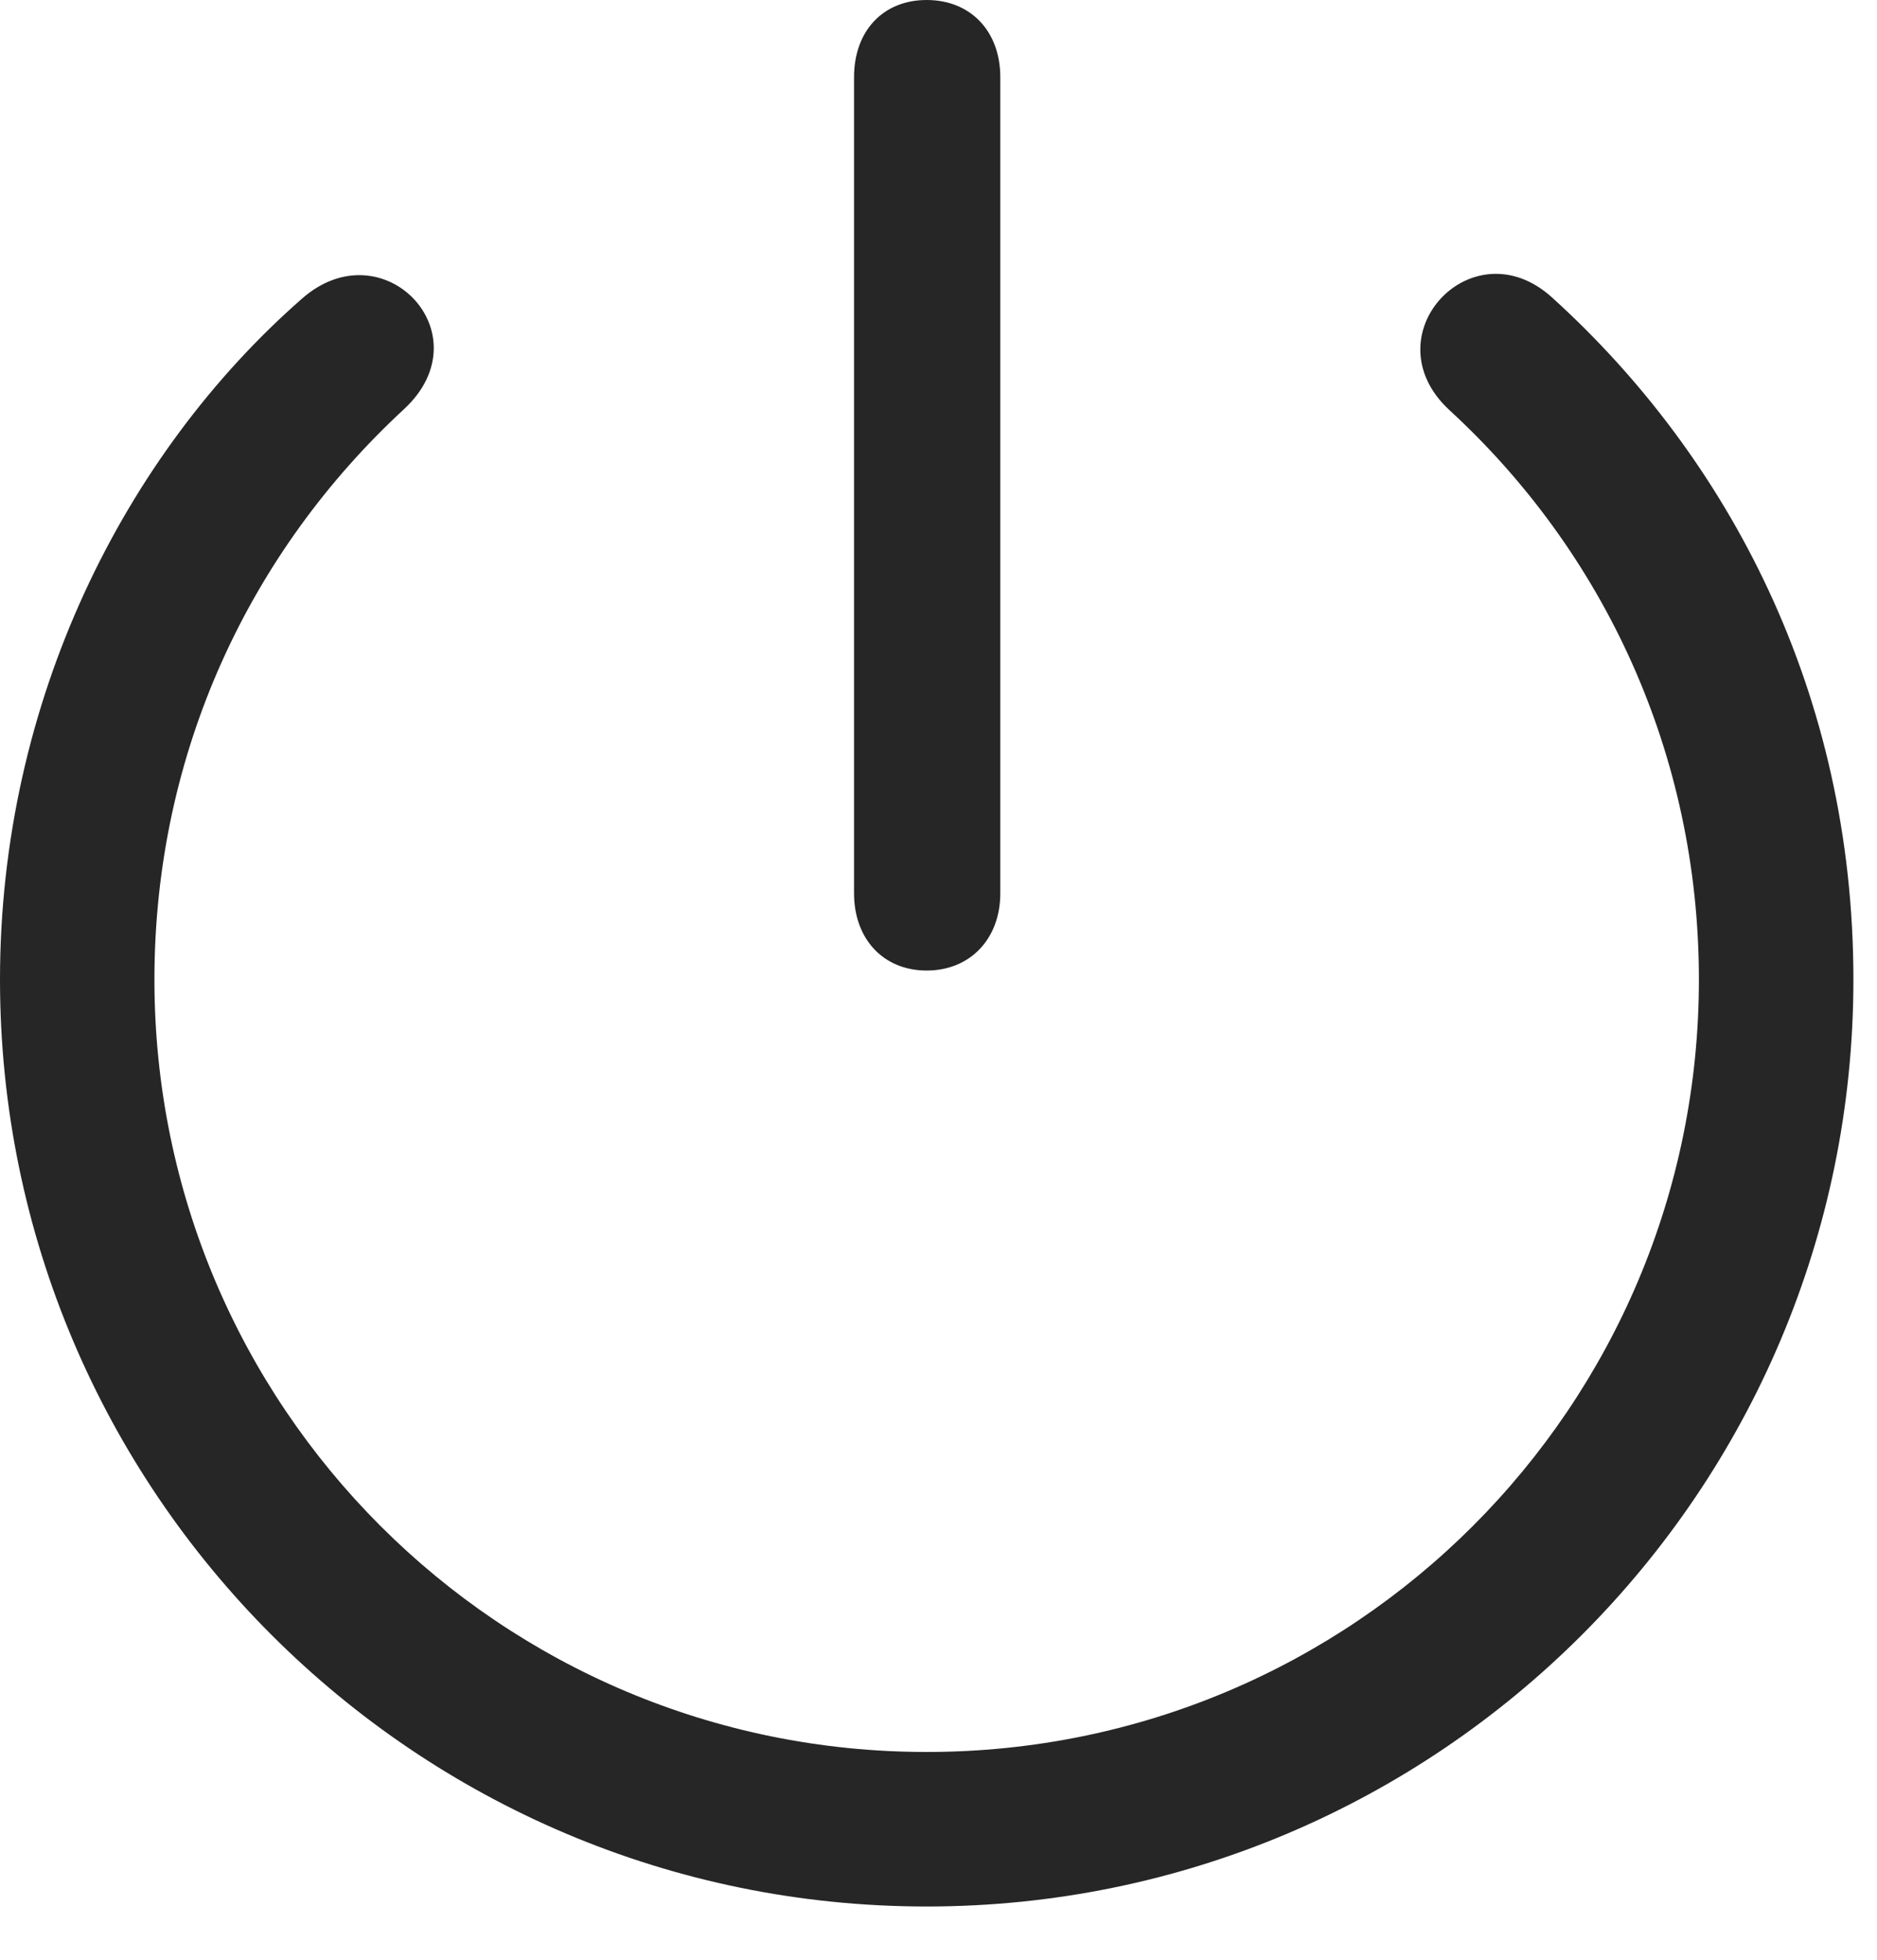 <?xml version="1.0" encoding="UTF-8"?>
<!--Generator: Apple Native CoreSVG 326-->
<!DOCTYPE svg
PUBLIC "-//W3C//DTD SVG 1.1//EN"
       "http://www.w3.org/Graphics/SVG/1.1/DTD/svg11.dtd">
<svg version="1.1" xmlns="http://www.w3.org/2000/svg" xmlns:xlink="http://www.w3.org/1999/xlink" viewBox="0 0 28.246 29.49">
 <g>
  <rect height="29.49" opacity="0" width="28.246" x="0" y="0"/>
  <path d="M13.945 28.684C21.643 28.684 27.891 22.436 27.891 14.738C27.891 10.418 26.004 6.877 23.365 4.484C22.162 3.377 20.604 5.045 21.807 6.166C24.131 8.299 25.566 11.334 25.566 14.738C25.566 21.164 20.371 26.359 13.945 26.359C7.52 26.359 2.324 21.164 2.324 14.738C2.324 11.307 3.773 8.285 6.084 6.152C7.301 5.018 5.756 3.418 4.539 4.498C1.873 6.836 0 10.541 0 14.738C0 22.436 6.248 28.684 13.945 28.684ZM13.945 14.602C14.602 14.602 15.053 14.123 15.053 13.44L15.053 1.162C15.053 0.465 14.602 0 13.945 0C13.289 0 12.852 0.465 12.852 1.162L12.852 13.44C12.852 14.123 13.289 14.602 13.945 14.602Z" fill="black" fill-opacity="0.85"/>
 </g>
</svg>
